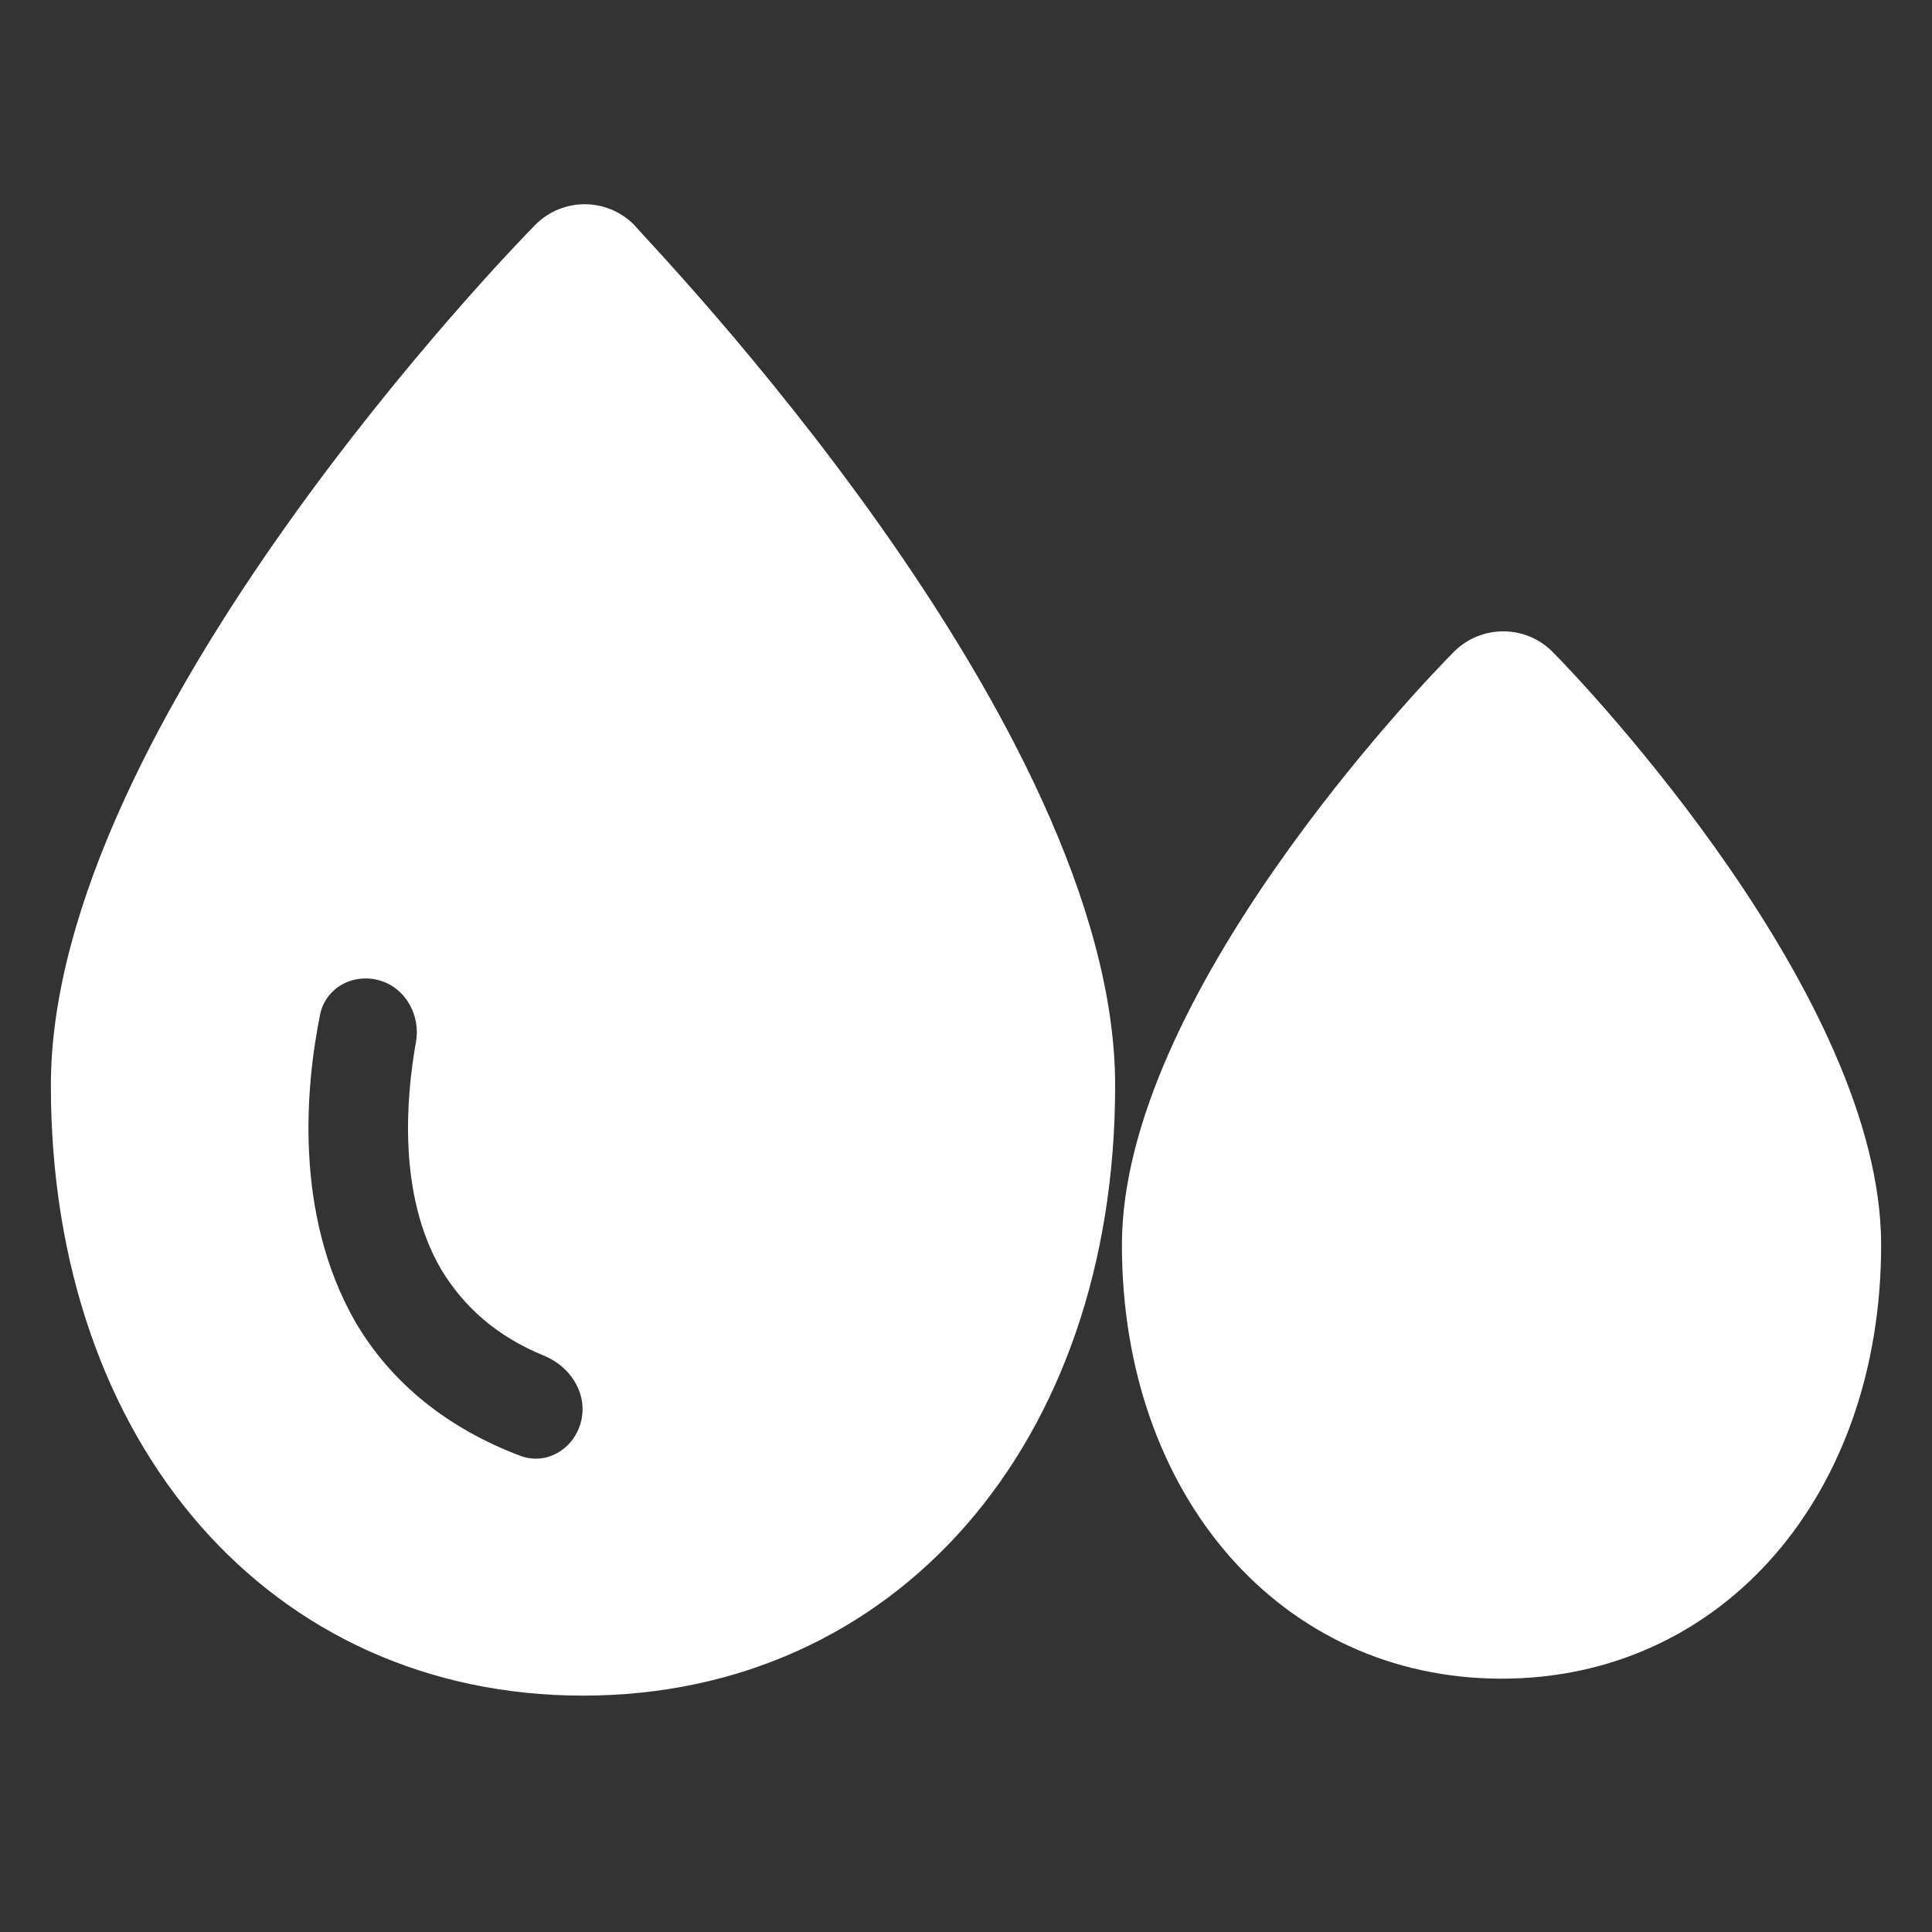 <svg width="40" height="40" viewBox="0 0 40 40" fill="none" xmlns="http://www.w3.org/2000/svg">
<rect x="0" y="0" width="40" height="40" fill="#333333" stroke="none"/>
<g id="icon">
<path id="Vector" d="M32.14 13.492C31.579 12.931 30.667 12.931 30.105 13.492C29.404 14.194 23.228 20.65 23.228 25.773C23.228 30.966 26.526 34.755 31.088 34.755C35.649 34.755 38.947 30.966 38.947 25.773C38.947 20.65 32.842 14.194 32.14 13.492Z" fill="white"/>
<path id="Vector_2" d="M13.123 4.65C12.561 4.088 11.649 4.088 11.088 4.65C10.667 5.071 1.053 14.966 1.053 22.474C1.053 29.913 5.614 35.106 12.07 35.106C18.526 35.106 23.088 29.913 23.088 22.474C23.088 14.966 13.474 5.071 13.123 4.65ZM12.047 29.348C11.946 29.957 11.346 30.358 10.769 30.14C9.268 29.572 8.11 28.641 7.368 27.387C6.062 25.125 6.339 22.432 6.627 21.008C6.74 20.448 7.31 20.142 7.86 20.299C8.398 20.453 8.711 21.023 8.612 21.574C8.402 22.748 8.243 24.735 9.123 26.264C9.608 27.073 10.301 27.675 11.265 28.069C11.782 28.281 12.139 28.797 12.047 29.348Z" fill="white"/>
</g>
</svg>
